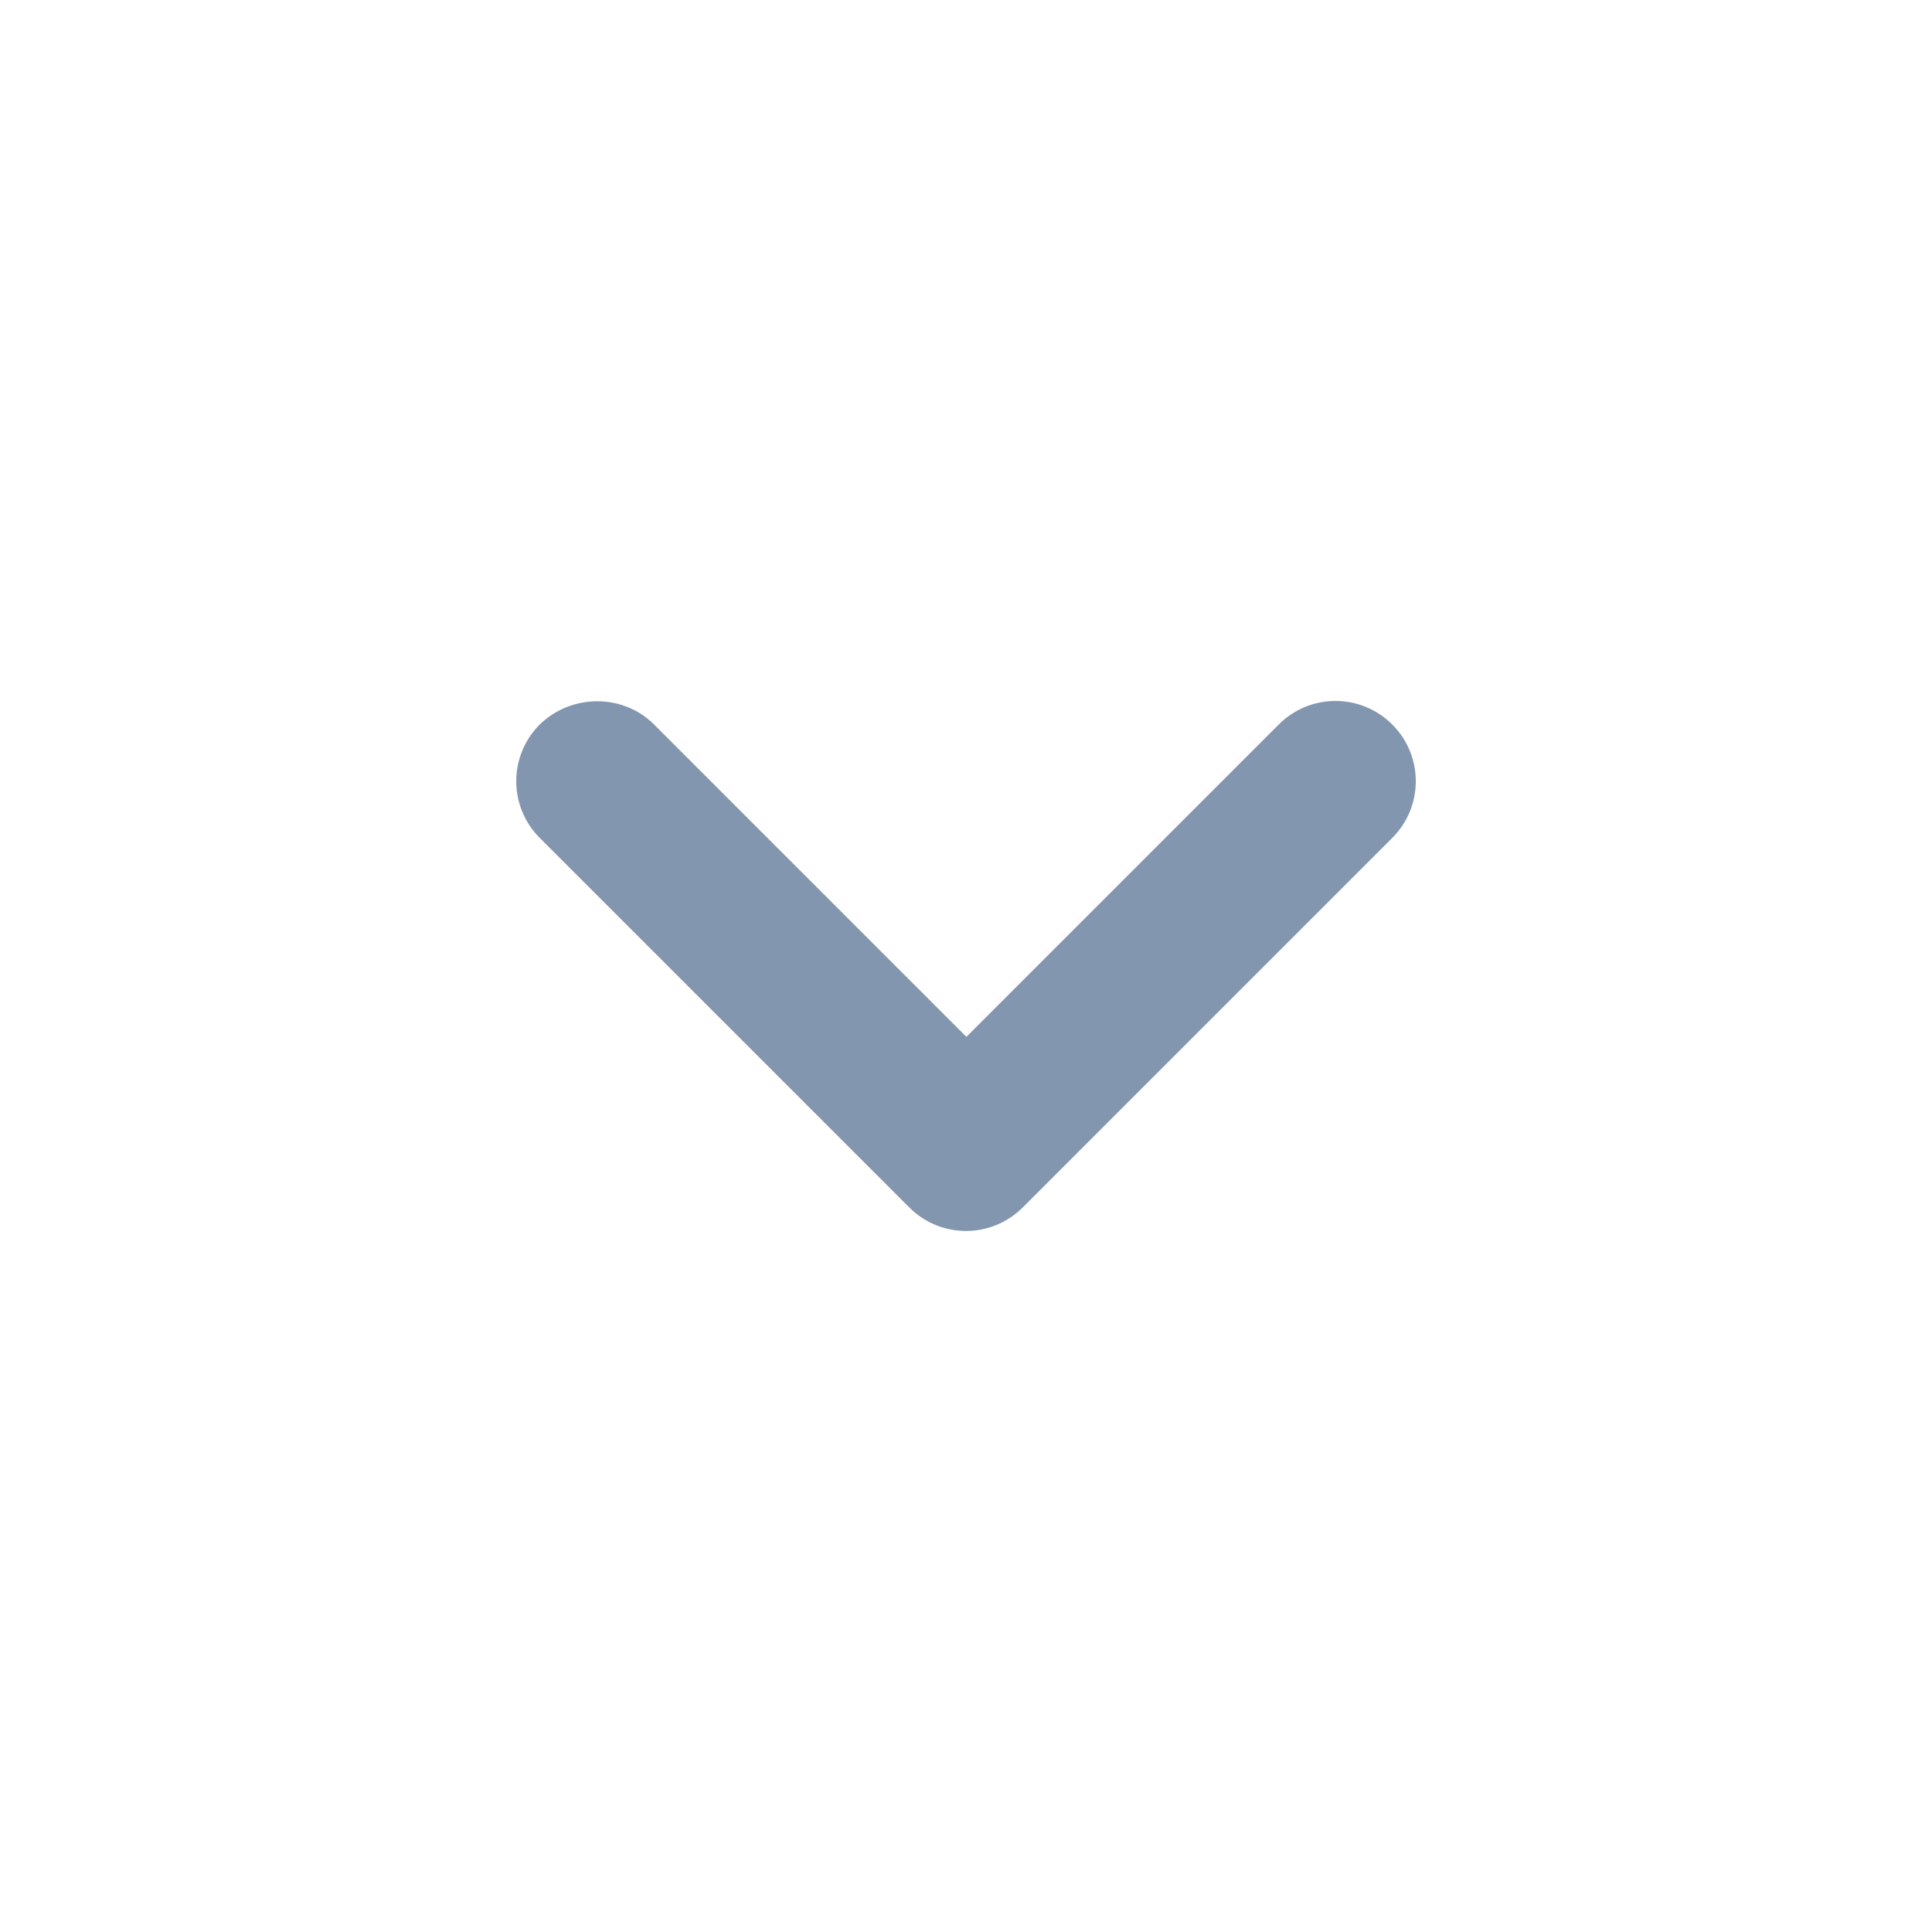 <svg width="24" height="24" viewBox="0 0 24 24" fill="none" xmlns="http://www.w3.org/2000/svg">
<path d="M8.125 9L12.005 12.88L15.885 9C16.275 8.61 16.905 8.61 17.295 9C17.685 9.39 17.685 10.02 17.295 10.409L12.705 14.999C12.315 15.389 11.685 15.389 11.295 14.999L6.705 10.409C6.518 10.223 6.413 9.969 6.413 9.705C6.413 9.44 6.518 9.186 6.705 9C7.095 8.62 7.735 8.61 8.125 9Z" fill="#8396AF"/>
</svg>
